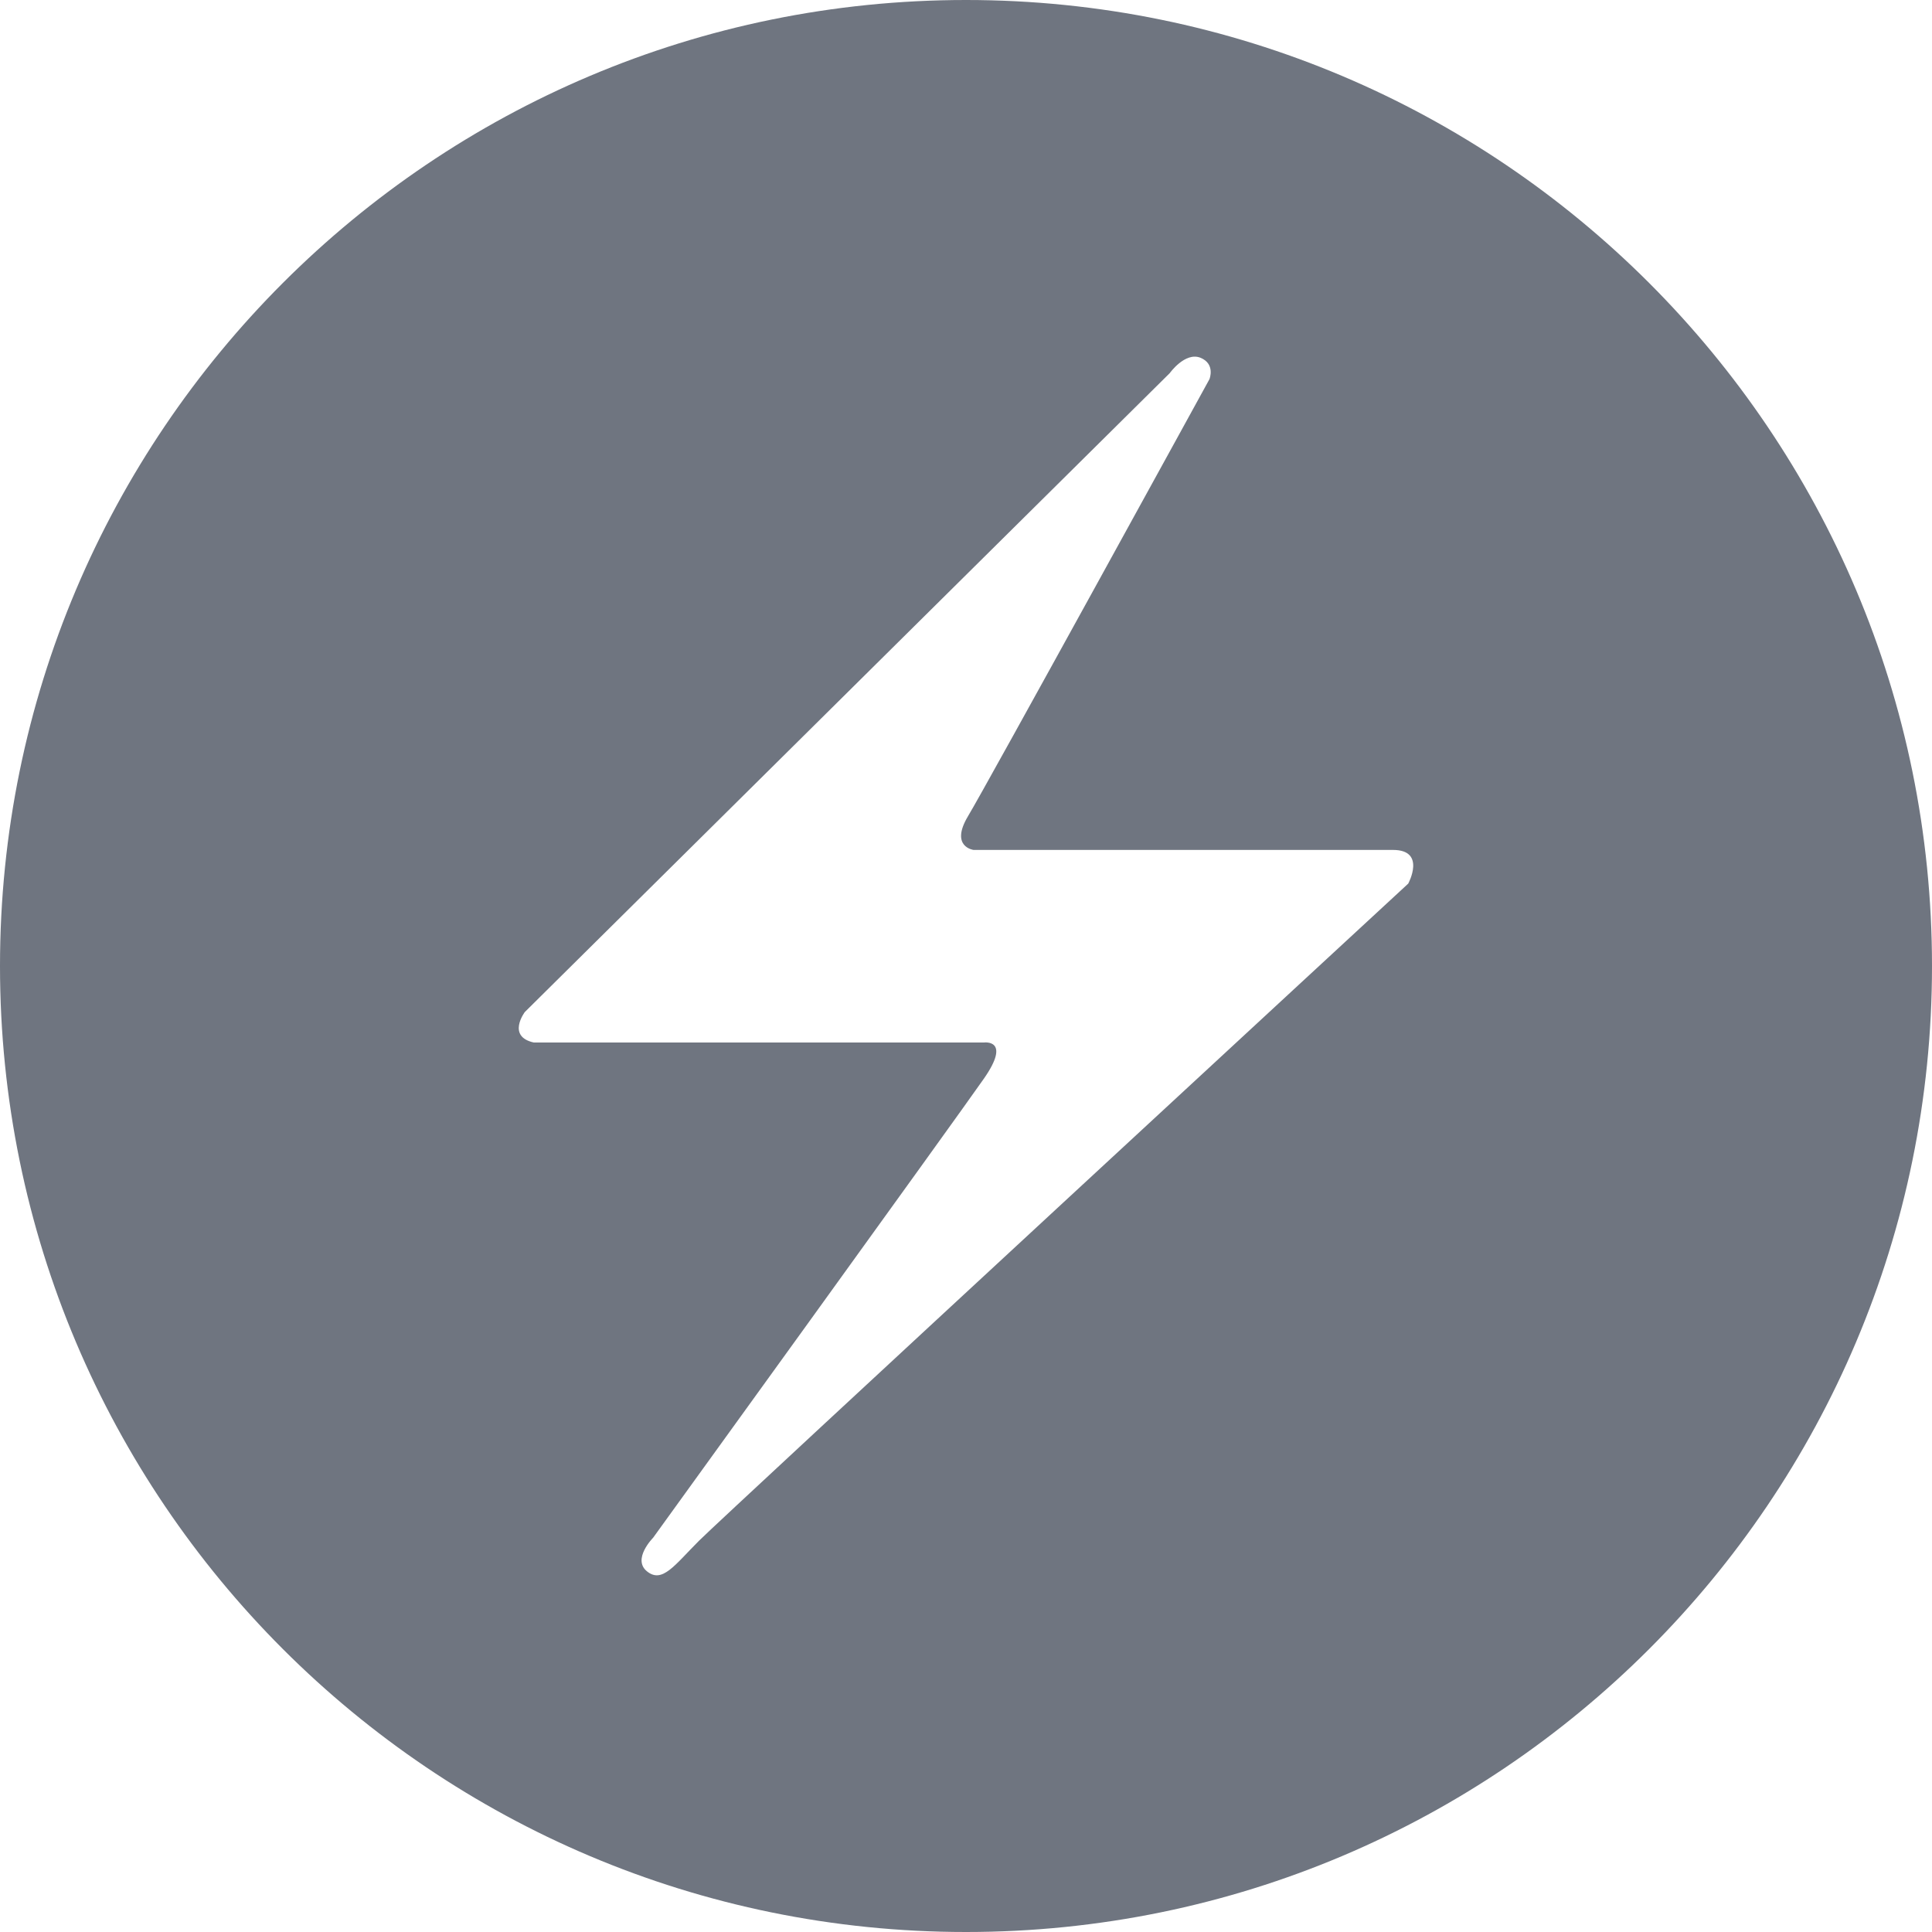 <svg xmlns="http://www.w3.org/2000/svg" id="uuid-0d161ba3-e0f7-47d2-bcd7-33475b0b547b" viewBox="0 0 128 128"><path d="m64,0C28.65,0,0,28.65,0,64s28.65,64,64,64,64-28.65,64-64S99.35,0,64,0Zm29.3,58.54s-45.37,41.92-46.99,43.54c-1.62,1.62-2.43,2.84-3.44,2.03s.4-2.23.4-2.23c0,0,20.05-27.74,21.91-30.41,1.86-2.66,0-2.4,0-2.4h-29.81c-1.82-.4-.6-2.02-.6-2.02l42.73-42.33s1.01-1.42,2.03-1.02c1.01.41.6,1.42.6,1.42,0,0-14.78,26.94-16,28.96-1.21,2.03.37,2.23.37,2.23h27.79c2.22,0,1.01,2.23,1.01,2.23Z" style="fill:#6f7580"/></svg>